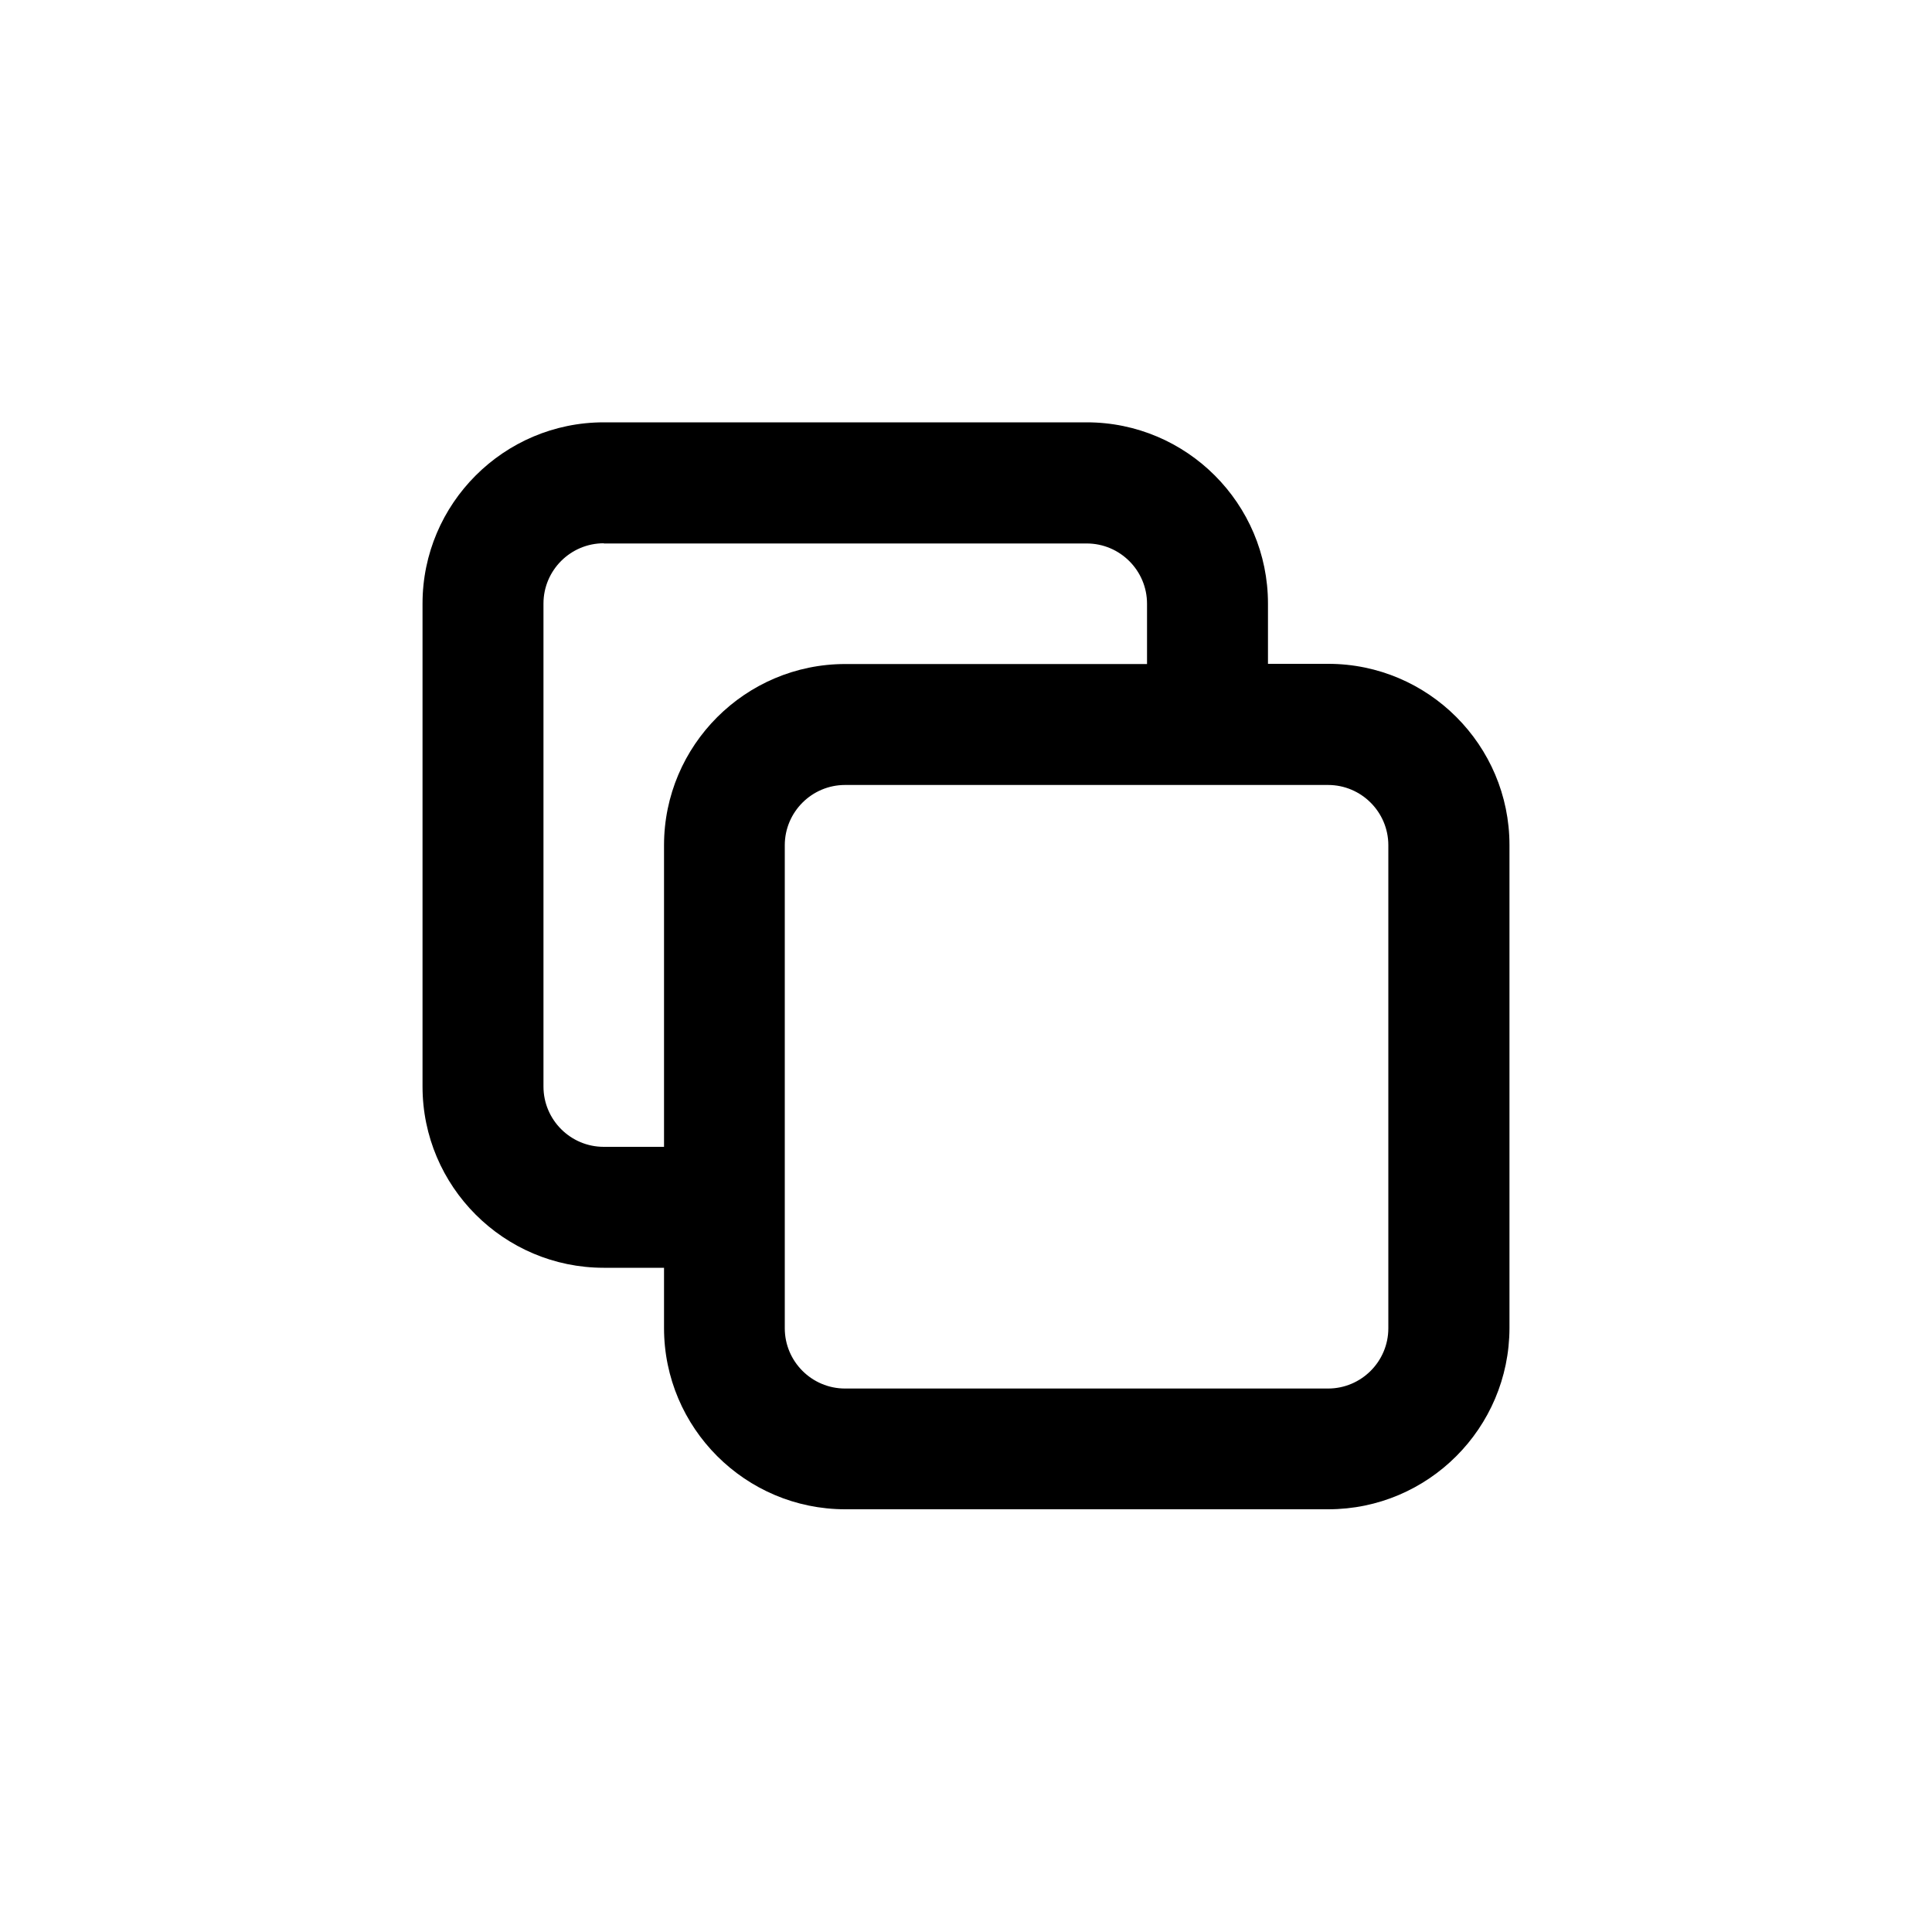 <?xml version="1.0" encoding="utf-8"?>
<!-- Generator: Adobe Illustrator 25.1.0, SVG Export Plug-In . SVG Version: 6.00 Build 0)  -->
<svg version="1.1" id="Layer_1" xmlns="http://www.w3.org/2000/svg" xmlns:xlink="http://www.w3.org/1999/xlink" x="0px" y="0px"
	 viewBox="0 0 1000 1000" style="enable-background:new 0 0 1000 1000;" xml:space="preserve">
<path d="M687.5,343.6h-31.2v-31.2c0-51.7-42.1-93.8-93.8-93.8h-250c-51.7,0-93.8,42.1-93.8,93.8v250c0,51.7,42.1,93.8,93.8,93.8
	h31.2v31.2c0,51.7,42.1,93.8,93.8,93.8h250c51.7,0,93.7-42,93.8-93.8v-250C781.3,385.7,739.2,343.6,687.5,343.6z M343.7,437.5v156.1
	h-31.2c-17.2,0-31.2-14-31.2-31.2v-250c0-17.2,14-31.2,31.2-31.2v0.1h250c17.2,0,31.2,14,31.2,31.2v31.2H437.5
	C385.8,343.7,343.7,385.8,343.7,437.5z M718.6,687.5c0,17.2-14,31.2-31.2,31.2h-250c-17.2,0-31.2-14-31.2-31.2V625V437.5
	c0-17.2,14-31.2,31.2-31.2h250c17.2,0,31.2,14,31.2,31.2V687.5z"/>
</svg>
